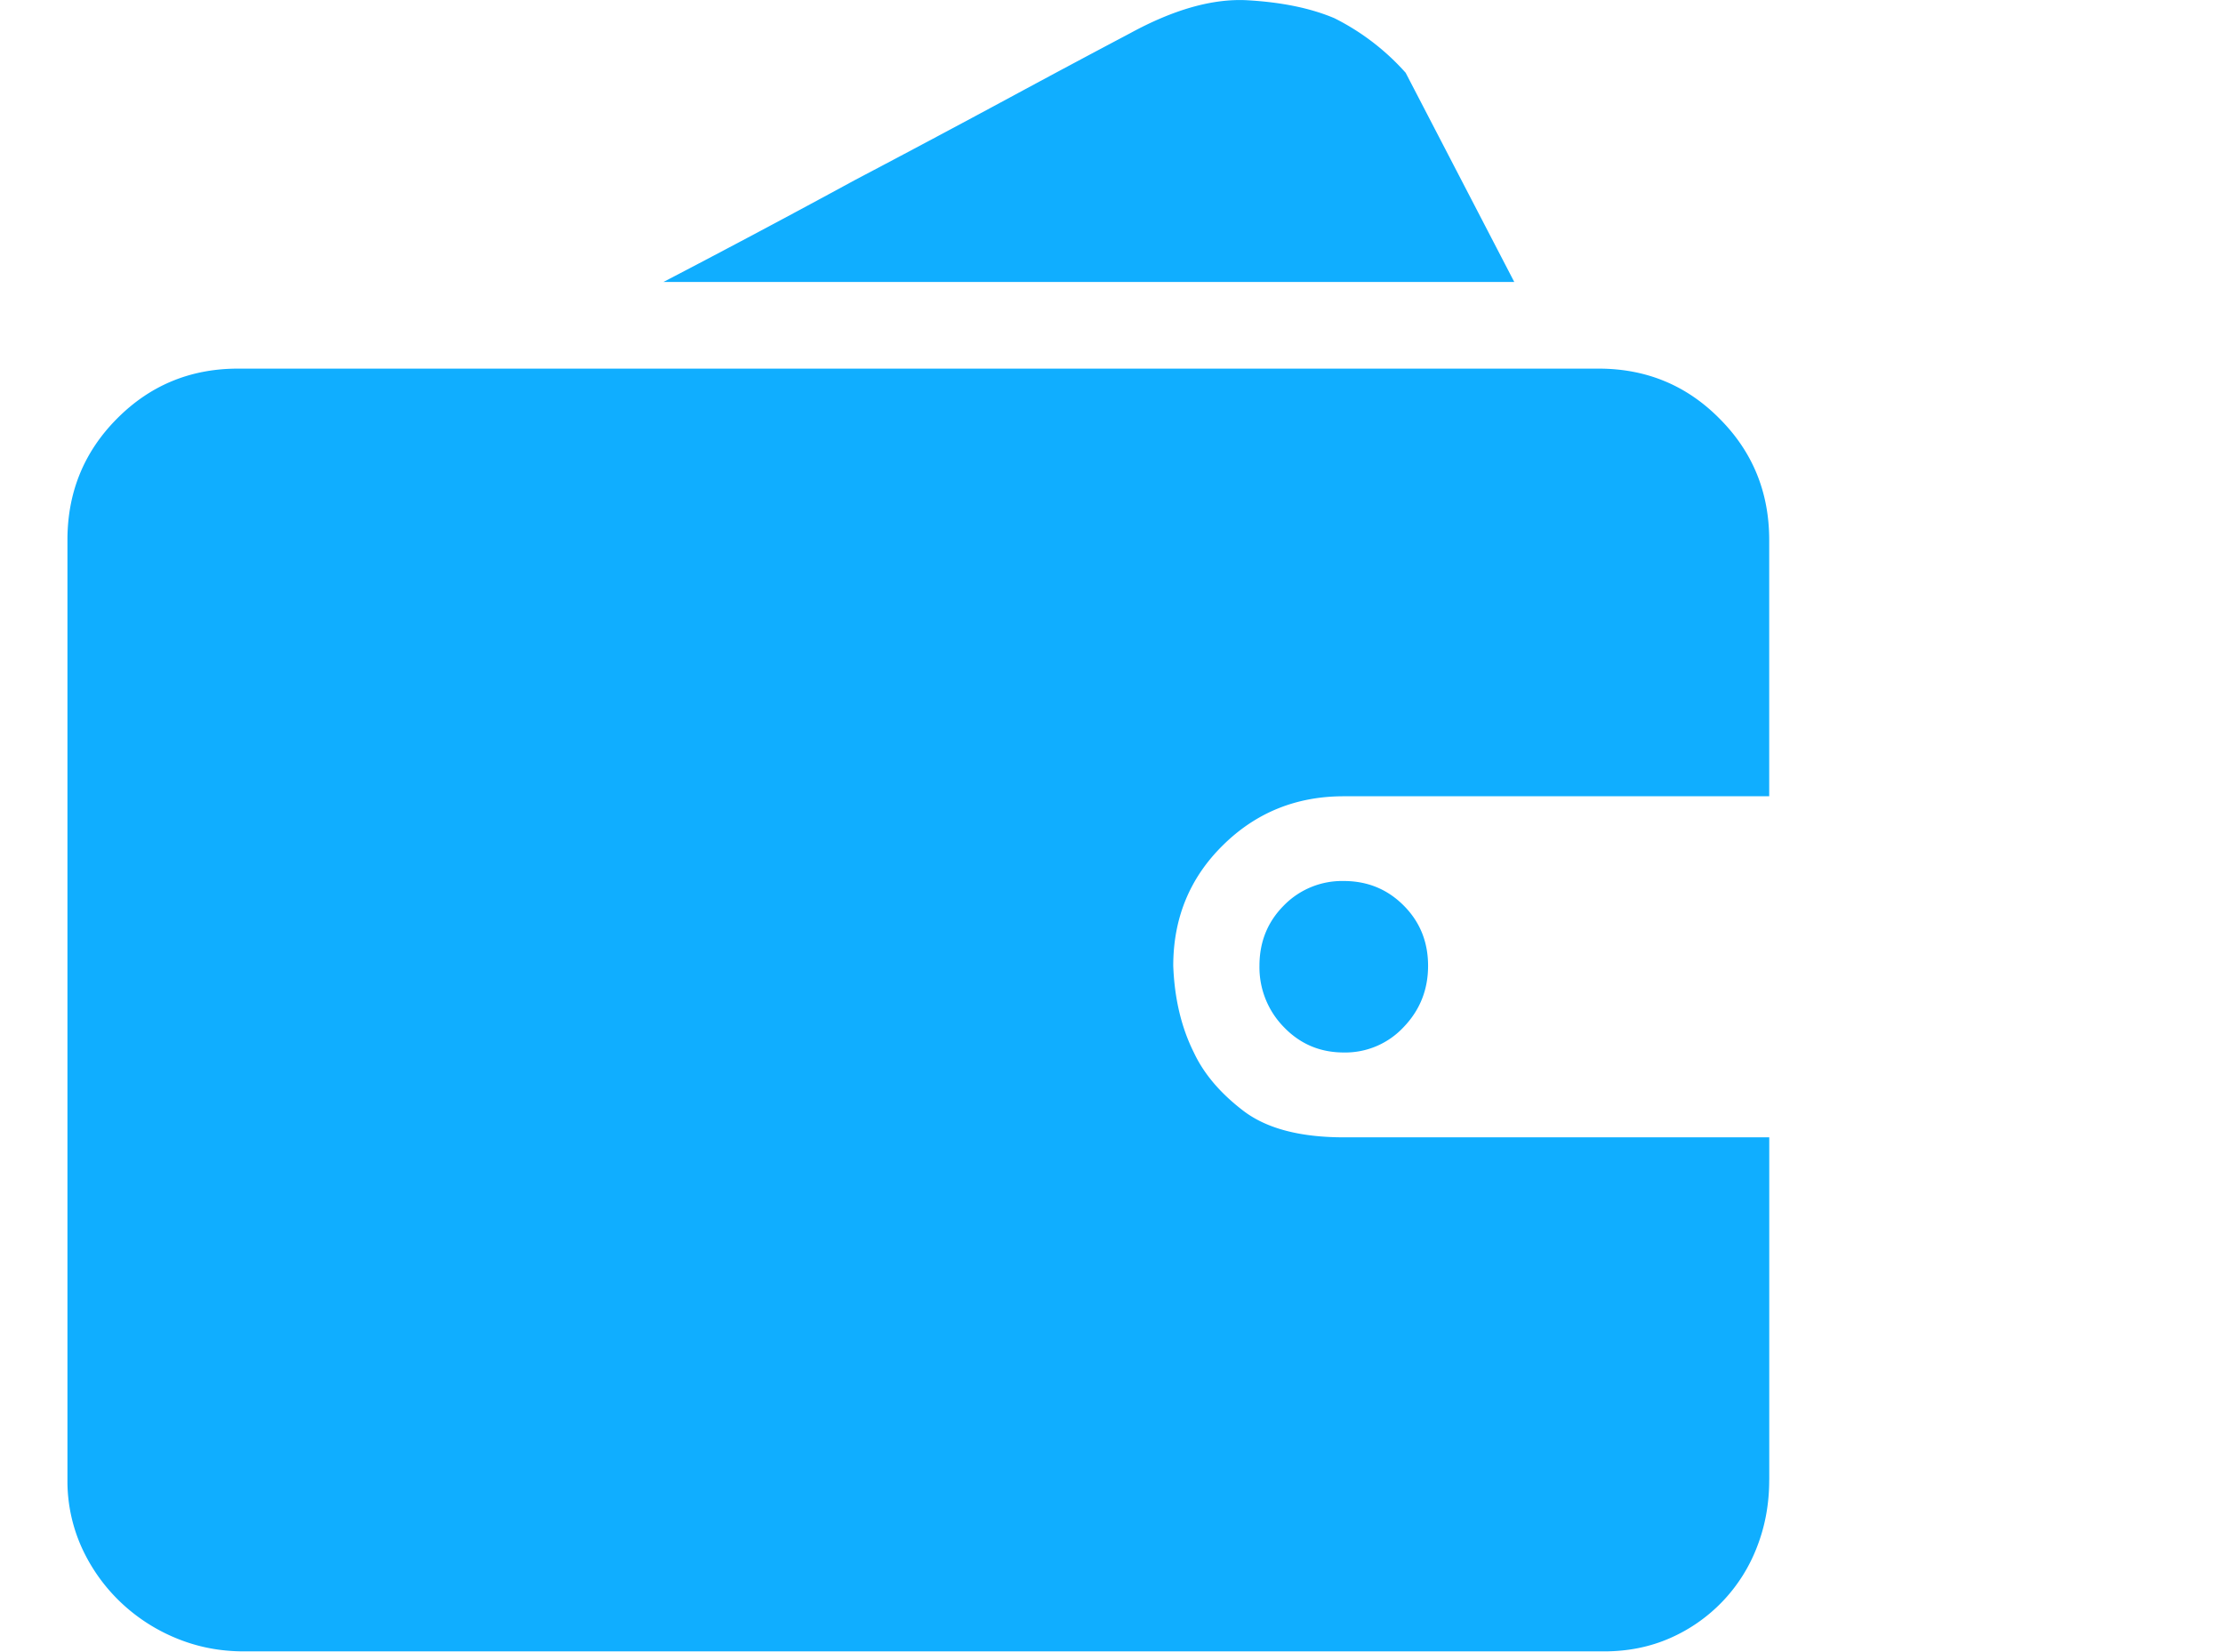 <?xml version="1.0" standalone="no"?><!DOCTYPE svg PUBLIC "-//W3C//DTD SVG 1.1//EN" "http://www.w3.org/Graphics/SVG/1.1/DTD/svg11.dtd"><svg t="1501475227931" class="icon" style="" viewBox="0 0 1378 1024" version="1.1" xmlns="http://www.w3.org/2000/svg" p-id="6679" id="mx_n_1501475227934" xmlns:xlink="http://www.w3.org/1999/xlink" width="43.062" height="32"><defs><style type="text/css"></style></defs><path d="M1096.702 917.516c0 14.799-2.532 28.573-7.565 41.473a101.029 101.029 0 0 1-54.011 56.573c-12.388 5.425-25.95 8.168-40.689 8.168H151.033c-14.738 0-28.663-2.713-41.834-8.168a111.216 111.216 0 0 1-34.872-22.725 109.408 109.408 0 0 1-23.841-33.847 100.185 100.185 0 0 1-8.68-41.473V334.791c0-29.597 10.248-54.704 30.773-75.32 20.525-20.646 45.511-30.954 74.928-30.954h843.465c29.447 0 54.463 10.308 74.898 30.954 20.586 20.586 30.833 45.722 30.833 75.32v158.837h-263.724c-29.447 0-54.463 10.127-74.928 30.381-20.555 20.224-30.773 45.21-30.773 74.717 0.753 20.284 5.003 38.217 12.779 53.77 6.179 13.201 16.456 25.287 30.773 36.198 14.316 10.881 35.023 16.366 62.179 16.366h263.724v212.456H1096.702zM938.679 174.808h-527.448a7397.056 7397.056 0 0 0 118.51-63.083c32.25-16.969 64.379-34.088 96.448-51.389A9146.497 9146.497 0 0 1 700.513 20.612c27.126-14.799 51.328-21.61 72.637-20.465 21.279 1.206 39.272 4.883 54.011 11.122a147.384 147.384 0 0 1 44.185 33.847l67.333 129.692z m-157.963 423.918c0-14.829 5.033-27.246 15.1-37.373a50.364 50.364 0 0 1 37.163-15.191c14.708 0 27.066 5.094 37.132 15.191 10.097 10.127 15.13 22.545 15.13 37.373 0 14.799-5.033 27.457-15.13 37.976a49.429 49.429 0 0 1-37.132 15.763c-14.738 0-27.126-5.305-37.163-15.763a52.956 52.956 0 0 1-15.1-37.976z" fill="#10AEFF" p-id="6680"></path></svg>